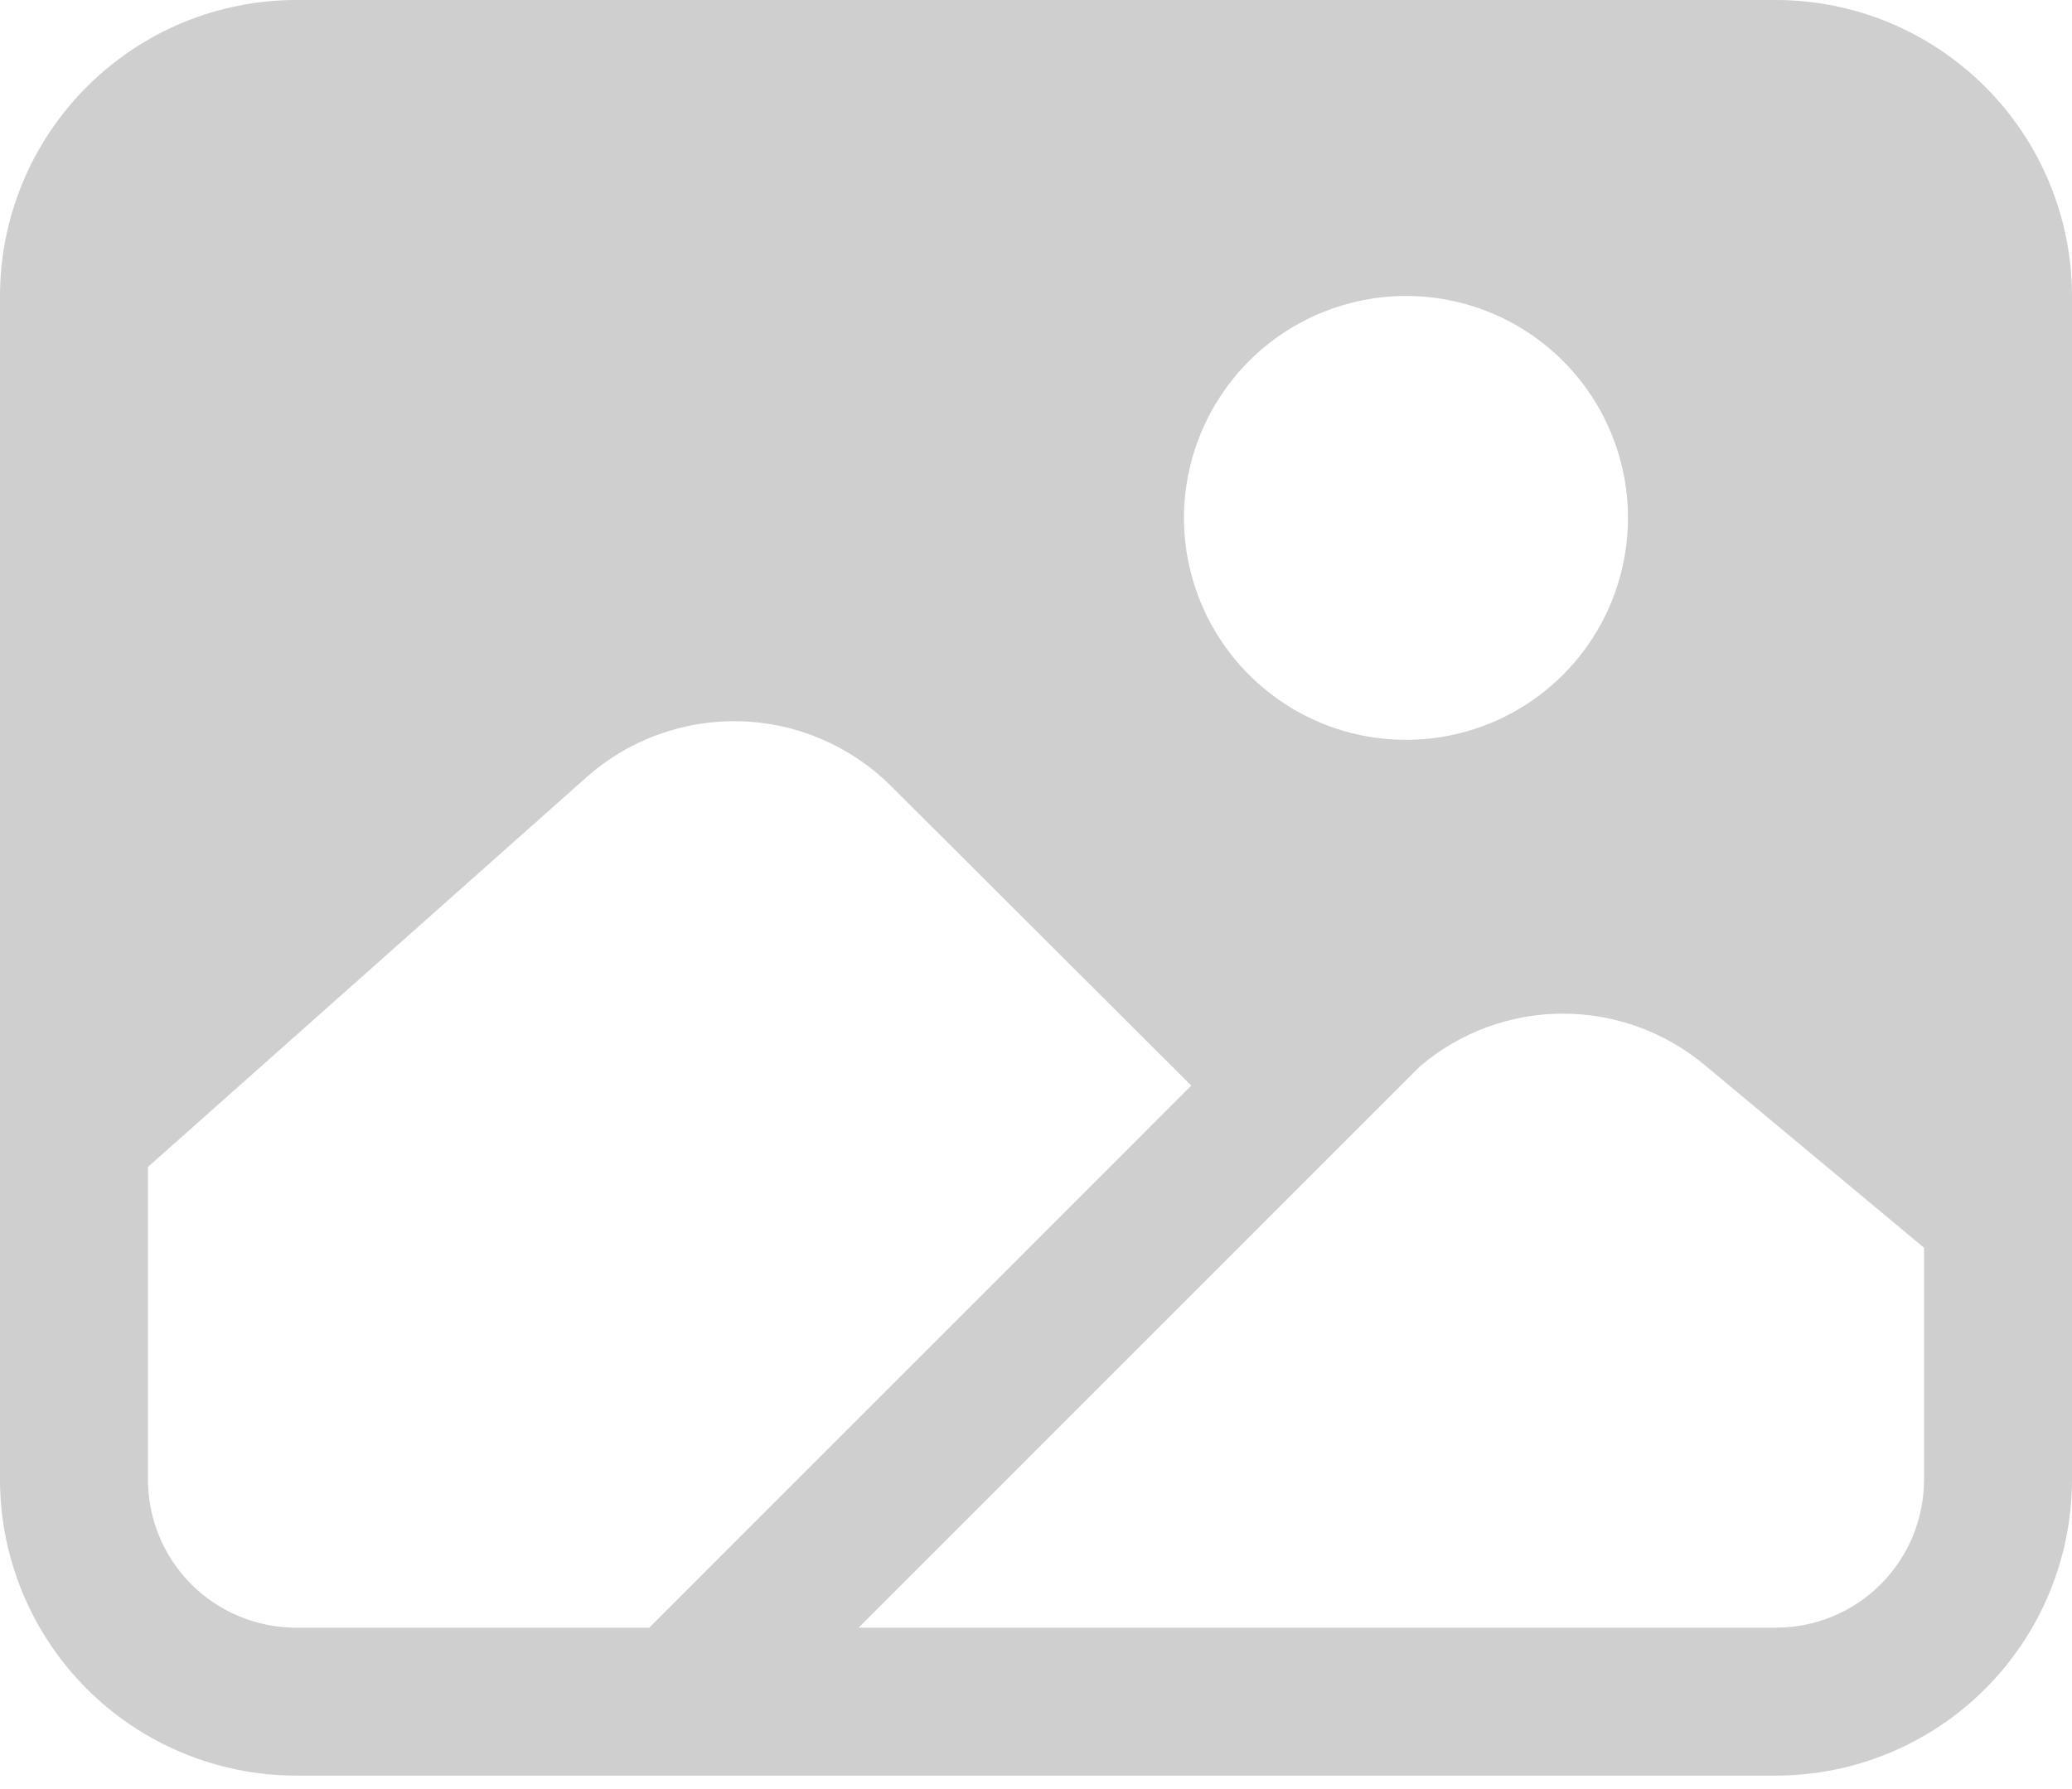 <svg width="22" height="19" viewBox="0 0 22 19" fill="none" xmlns="http://www.w3.org/2000/svg">
<path d="M18.857 0H3.143C2.31 0.001 1.511 0.332 0.922 0.922C0.332 1.511 0.001 2.31 0 3.143V15.714C0.001 16.547 0.332 17.346 0.922 17.936C1.511 18.525 2.31 18.856 3.143 18.857H18.857C19.69 18.856 20.489 18.525 21.078 17.936C21.668 17.346 21.999 16.547 22 15.714V3.143C21.999 2.31 21.668 1.511 21.078 0.922C20.489 0.332 19.69 0.001 18.857 0ZM14.929 3.143C15.395 3.143 15.851 3.281 16.238 3.54C16.626 3.799 16.928 4.167 17.106 4.598C17.285 5.029 17.331 5.503 17.24 5.96C17.149 6.417 16.925 6.837 16.595 7.167C16.266 7.496 15.846 7.721 15.388 7.812C14.931 7.903 14.457 7.856 14.027 7.678C13.596 7.499 13.228 7.197 12.969 6.81C12.71 6.422 12.571 5.966 12.571 5.5C12.572 4.875 12.821 4.276 13.262 3.834C13.704 3.392 14.304 3.144 14.929 3.143ZM3.143 17.286C2.726 17.286 2.326 17.12 2.032 16.826C1.737 16.531 1.571 16.131 1.571 15.714V12.393L6.229 8.253C6.678 7.855 7.262 7.643 7.863 7.66C8.463 7.677 9.034 7.923 9.46 8.347L12.649 11.529L6.893 17.286H3.143ZM20.429 15.714C20.429 16.131 20.263 16.531 19.968 16.826C19.674 17.12 19.274 17.286 18.857 17.286H9.116L15.078 11.323C15.501 10.964 16.036 10.766 16.59 10.765C17.145 10.764 17.681 10.959 18.105 11.315L20.429 13.251V15.714Z" fill="#CFCFCF"/>
</svg>
